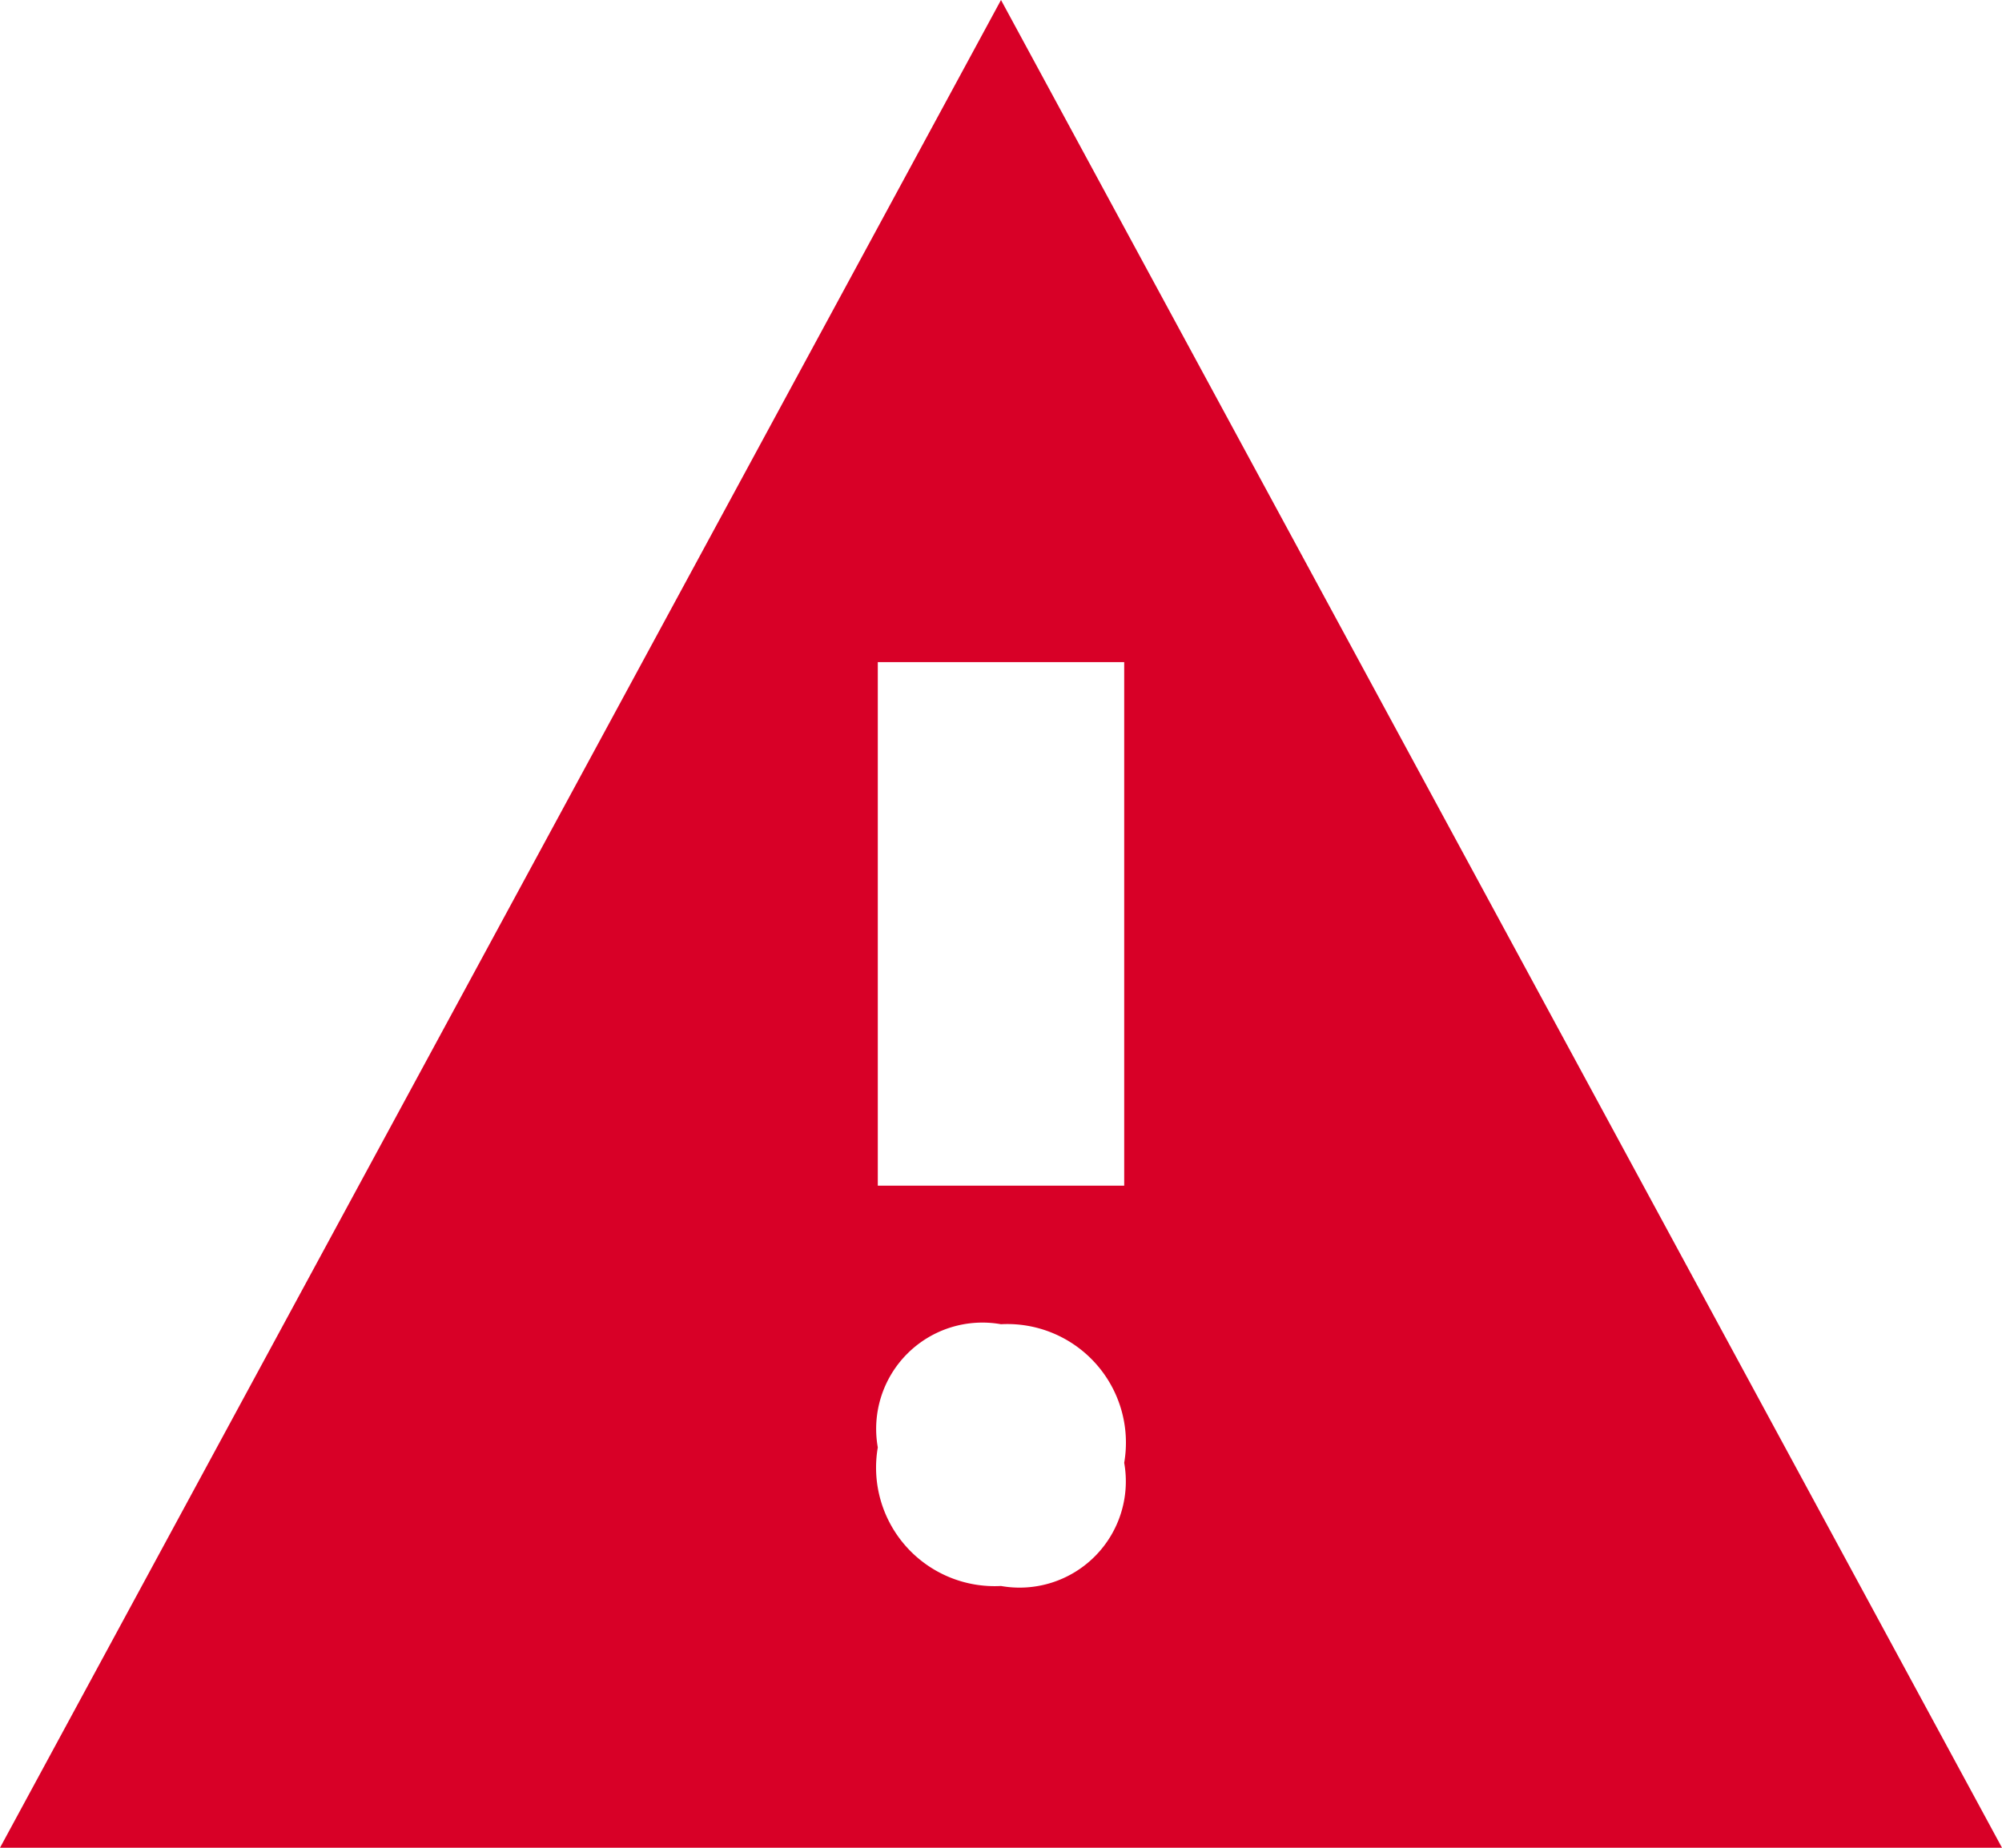 <svg id="Layer_1" data-name="Layer 1" xmlns="http://www.w3.org/2000/svg" viewBox="0 0 13 12"><defs><style>.cls-1{fill:#d80027;}</style></defs><title>expired-alert</title><path class="cls-1" d="M6.5,0L0,12H13Zm0,10.3a0.77,0.77,0,0,1-.8-0.9,0.69,0.69,0,0,1,.8-0.8,0.77,0.77,0,0,1,.8.9A0.69,0.69,0,0,1,6.5,10.3ZM5.7,7.7V4.3H7.3V7.7H5.7Z"/></svg>